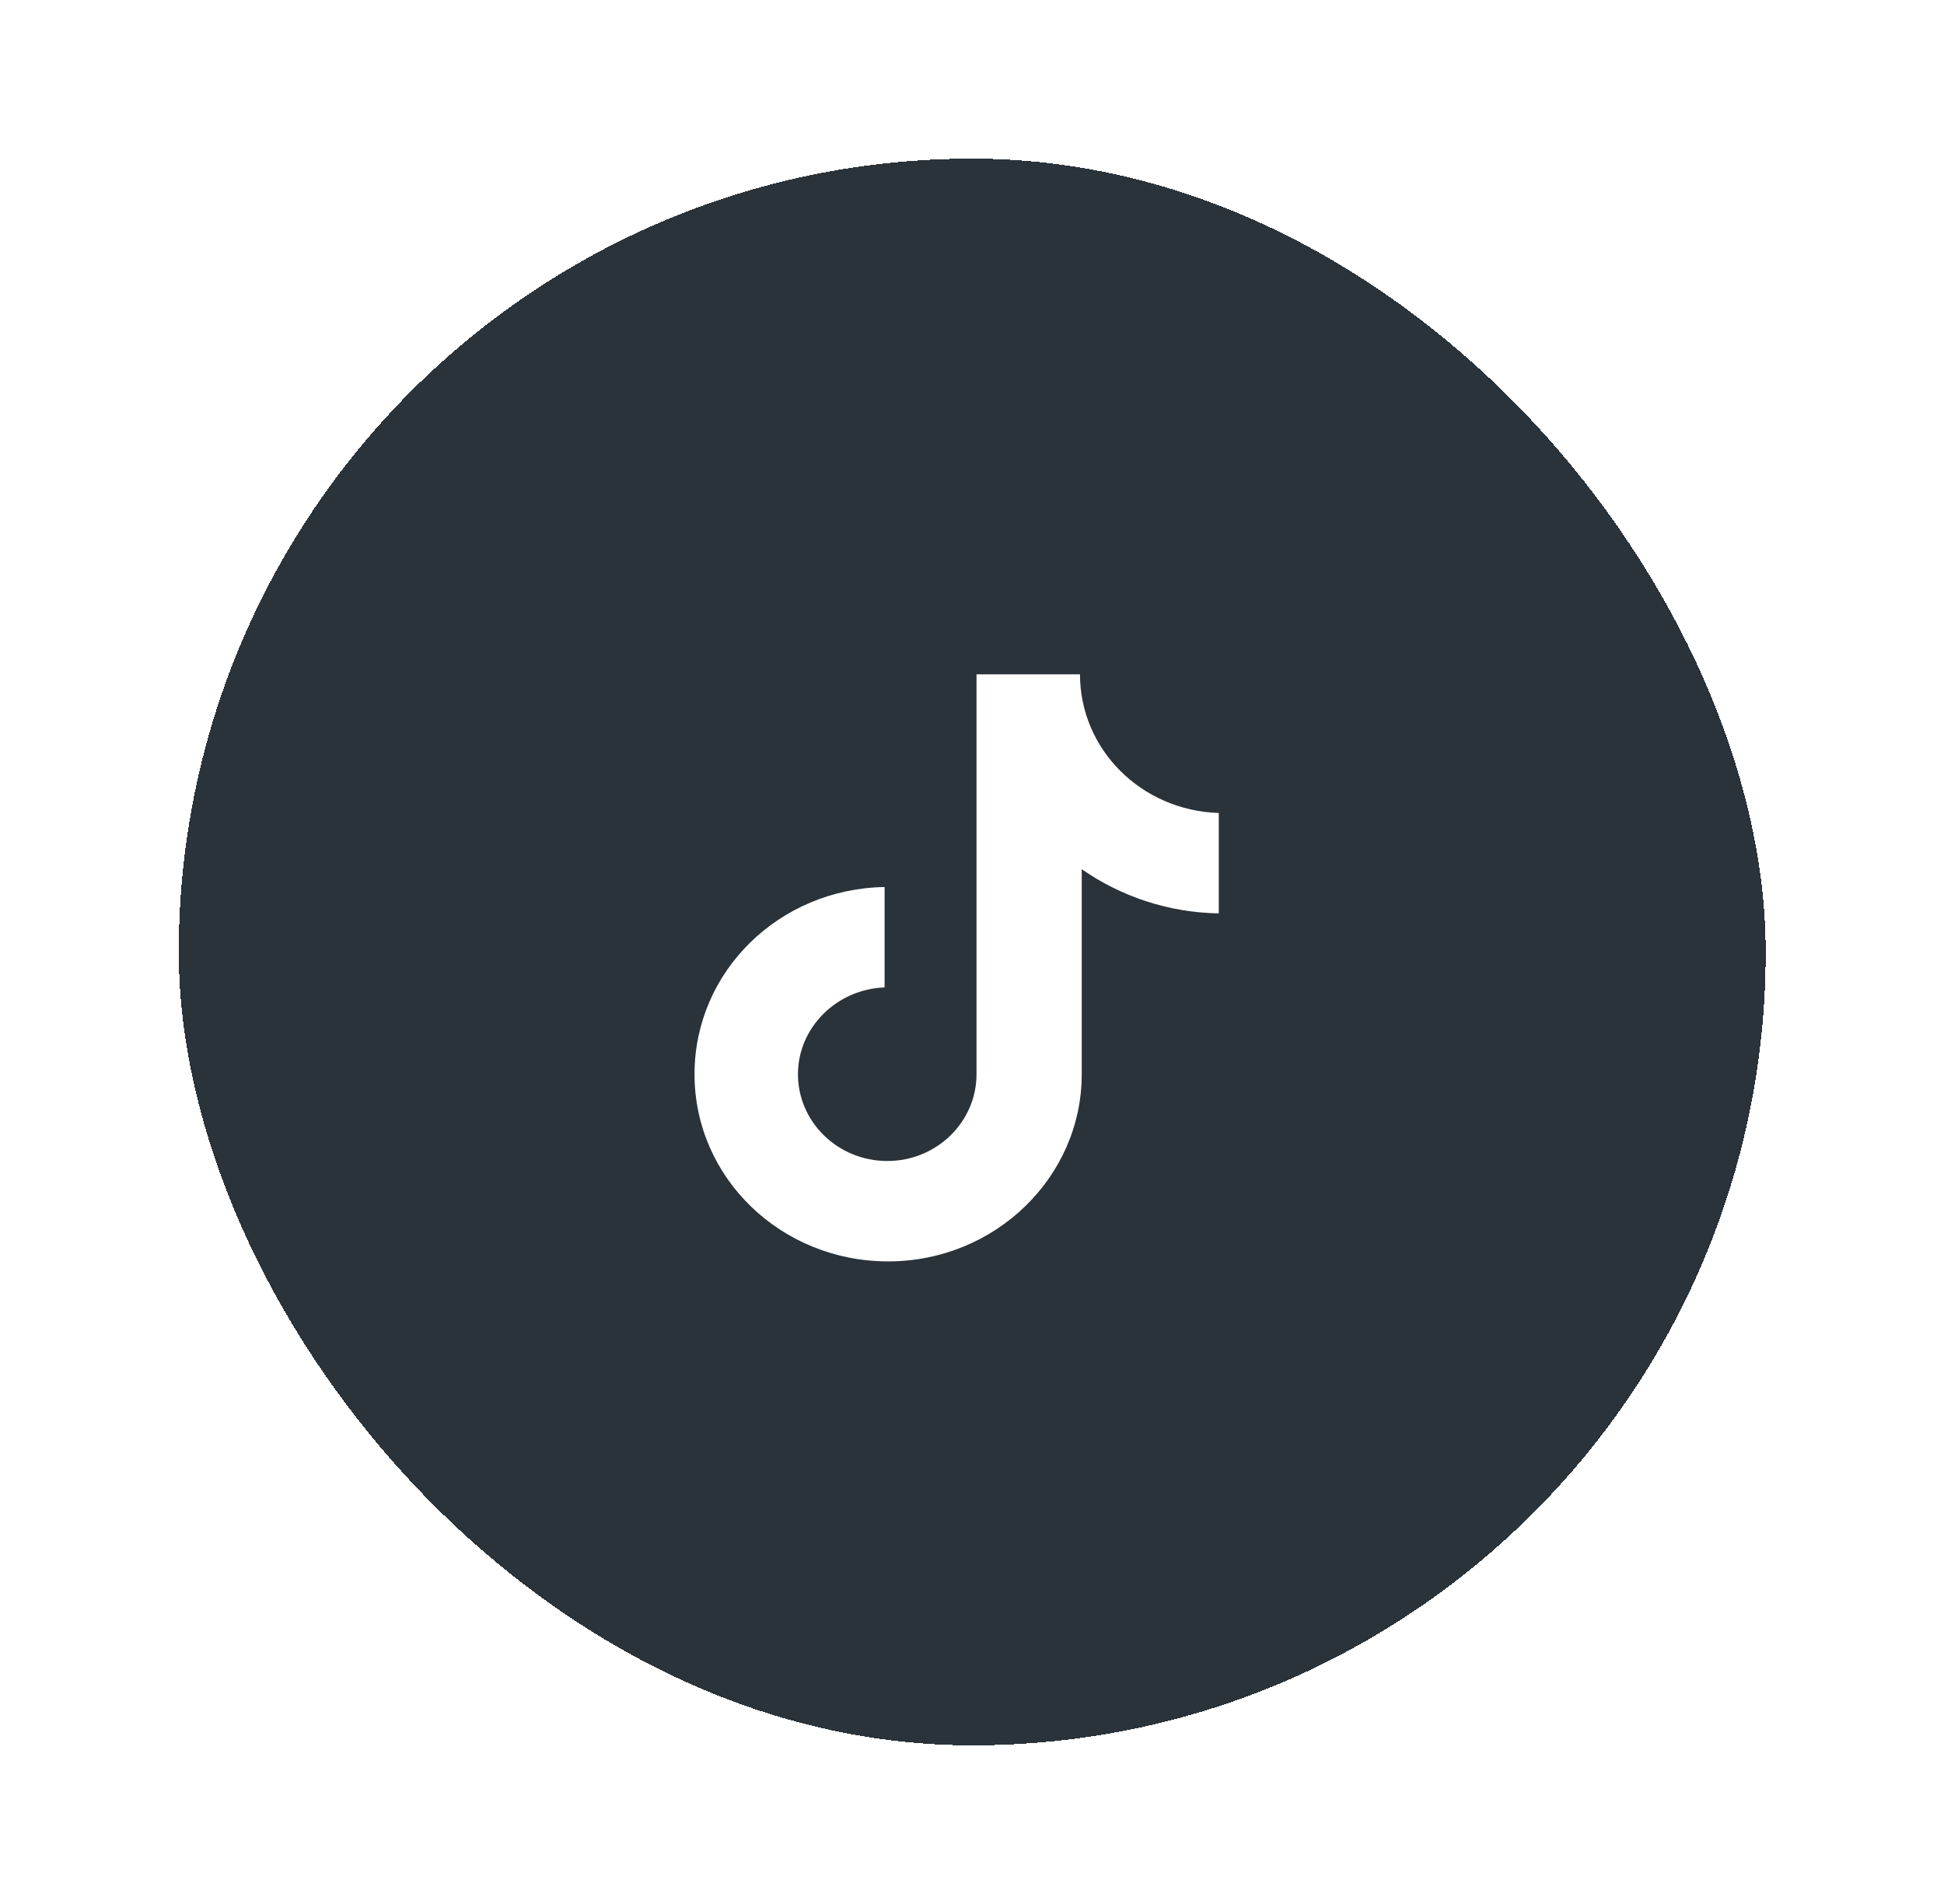 <svg width="49" height="48" viewBox="0 0 49 48" fill="none" xmlns="http://www.w3.org/2000/svg">
<g filter="url(#filter0_d_19205_28707)">
<rect x="4.506" y="3" width="40" height="40" rx="20" fill="#2A3339" shape-rendering="crispEdges"/>
<path d="M27.222 16H24.614V26.081C24.614 27.282 23.612 28.269 22.364 28.269C21.116 28.269 20.113 27.282 20.113 26.081C20.113 24.901 21.094 23.936 22.297 23.893V21.362C19.645 21.405 17.506 23.486 17.506 26.081C17.506 28.698 19.69 30.8 22.386 30.8C25.082 30.8 27.266 28.677 27.266 26.081V20.912C28.247 21.598 29.45 22.006 30.72 22.027V19.496C28.759 19.432 27.222 17.887 27.222 16Z" fill="white"/>
</g>
<defs>
<filter id="filter0_d_19205_28707" x="0.506" y="0" width="48" height="48" filterUnits="userSpaceOnUse" color-interpolation-filters="sRGB">
<feFlood flood-opacity="0" result="BackgroundImageFix"/>
<feColorMatrix in="SourceAlpha" type="matrix" values="0 0 0 0 0 0 0 0 0 0 0 0 0 0 0 0 0 0 127 0" result="hardAlpha"/>
<feOffset dy="1"/>
<feGaussianBlur stdDeviation="2"/>
<feComposite in2="hardAlpha" operator="out"/>
<feColorMatrix type="matrix" values="0 0 0 0 0 0 0 0 0 0 0 0 0 0 0 0 0 0 0.25 0"/>
<feBlend mode="normal" in2="BackgroundImageFix" result="effect1_dropShadow_19205_28707"/>
<feBlend mode="normal" in="SourceGraphic" in2="effect1_dropShadow_19205_28707" result="shape"/>
</filter>
</defs>
</svg>
